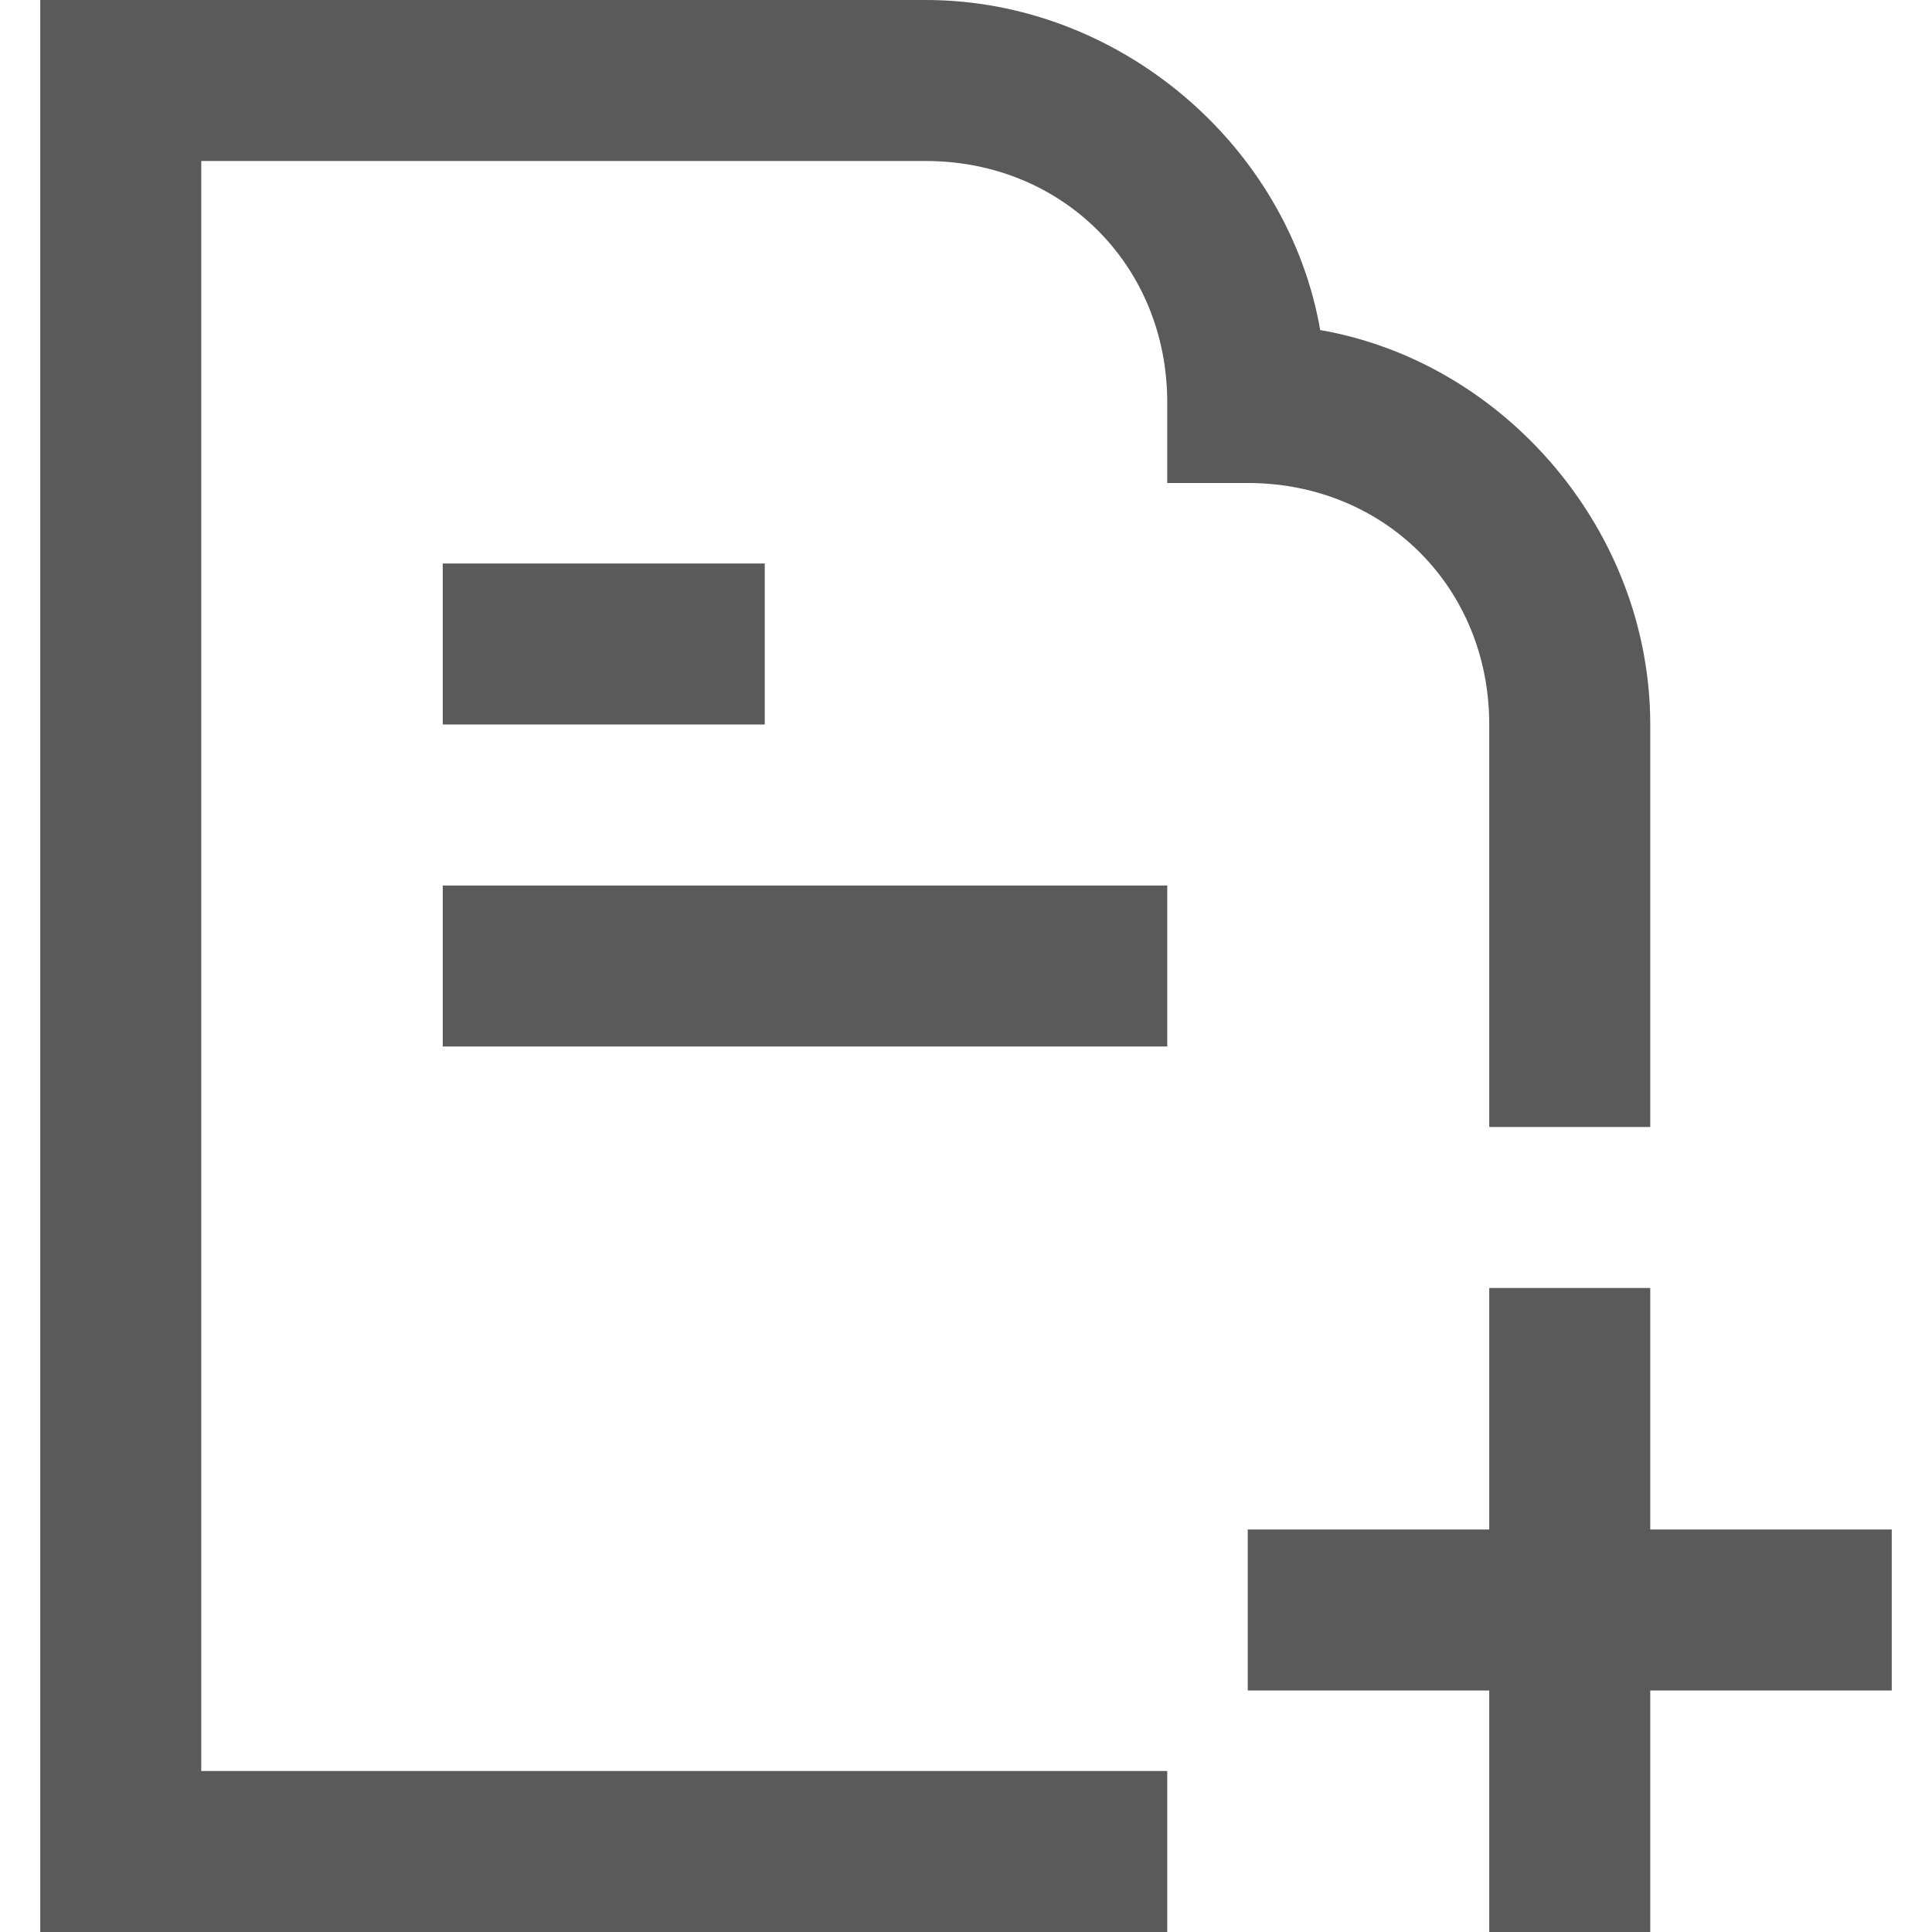 <?xml version="1.0" encoding="iso-8859-1"?>
<!-- Generator: Adobe Illustrator 19.1.0, SVG Export Plug-In . SVG Version: 6.00 Build 0)  -->
<svg version="1.1" id="Capa_1" xmlns="http://www.w3.org/2000/svg" xmlns:xlink="http://www.w3.org/1999/xlink" x="0px" y="0px"
	 viewBox="0 0 513.32 513.32" style="enable-background:new 0 0 513.32 513.32;fill:#5A5A5A;" xml:space="preserve">
<g>
	<g>
		<g>
			<rect x="117.636" y="149.718" width="85.553" height="42.777"/>
			<rect x="117.636" y="235.272" width="192.495" height="42.777"/>
			<path d="M331.519,128.33c36.36,0,64.165,27.805,64.165,64.165v106.942h42.777V192.495c0-51.332-38.499-96.247-87.692-104.803
				C342.213,38.499,297.298,0,245.966,0H10.694v513.32h299.437v-42.777H53.471V42.777h192.495c36.36,0,64.165,27.805,64.165,64.165
				v21.388H331.519z"/>
			<polygon points="438.461,406.378 438.461,342.213 395.684,342.213 395.684,406.378 331.519,406.378 331.519,449.155 
				395.684,449.155 395.684,513.32 438.461,513.32 438.461,449.155 502.626,449.155 502.626,406.378 			"/>
		</g>
	</g>
</g>
<g>
</g>
<g>
</g>
<g>
</g>
<g>
</g>
<g>
</g>
<g>
</g>
<g>
</g>
<g>
</g>
<g>
</g>
<g>
</g>
<g>
</g>
<g>
</g>
<g>
</g>
<g>
</g>
<g>
</g>
</svg>
